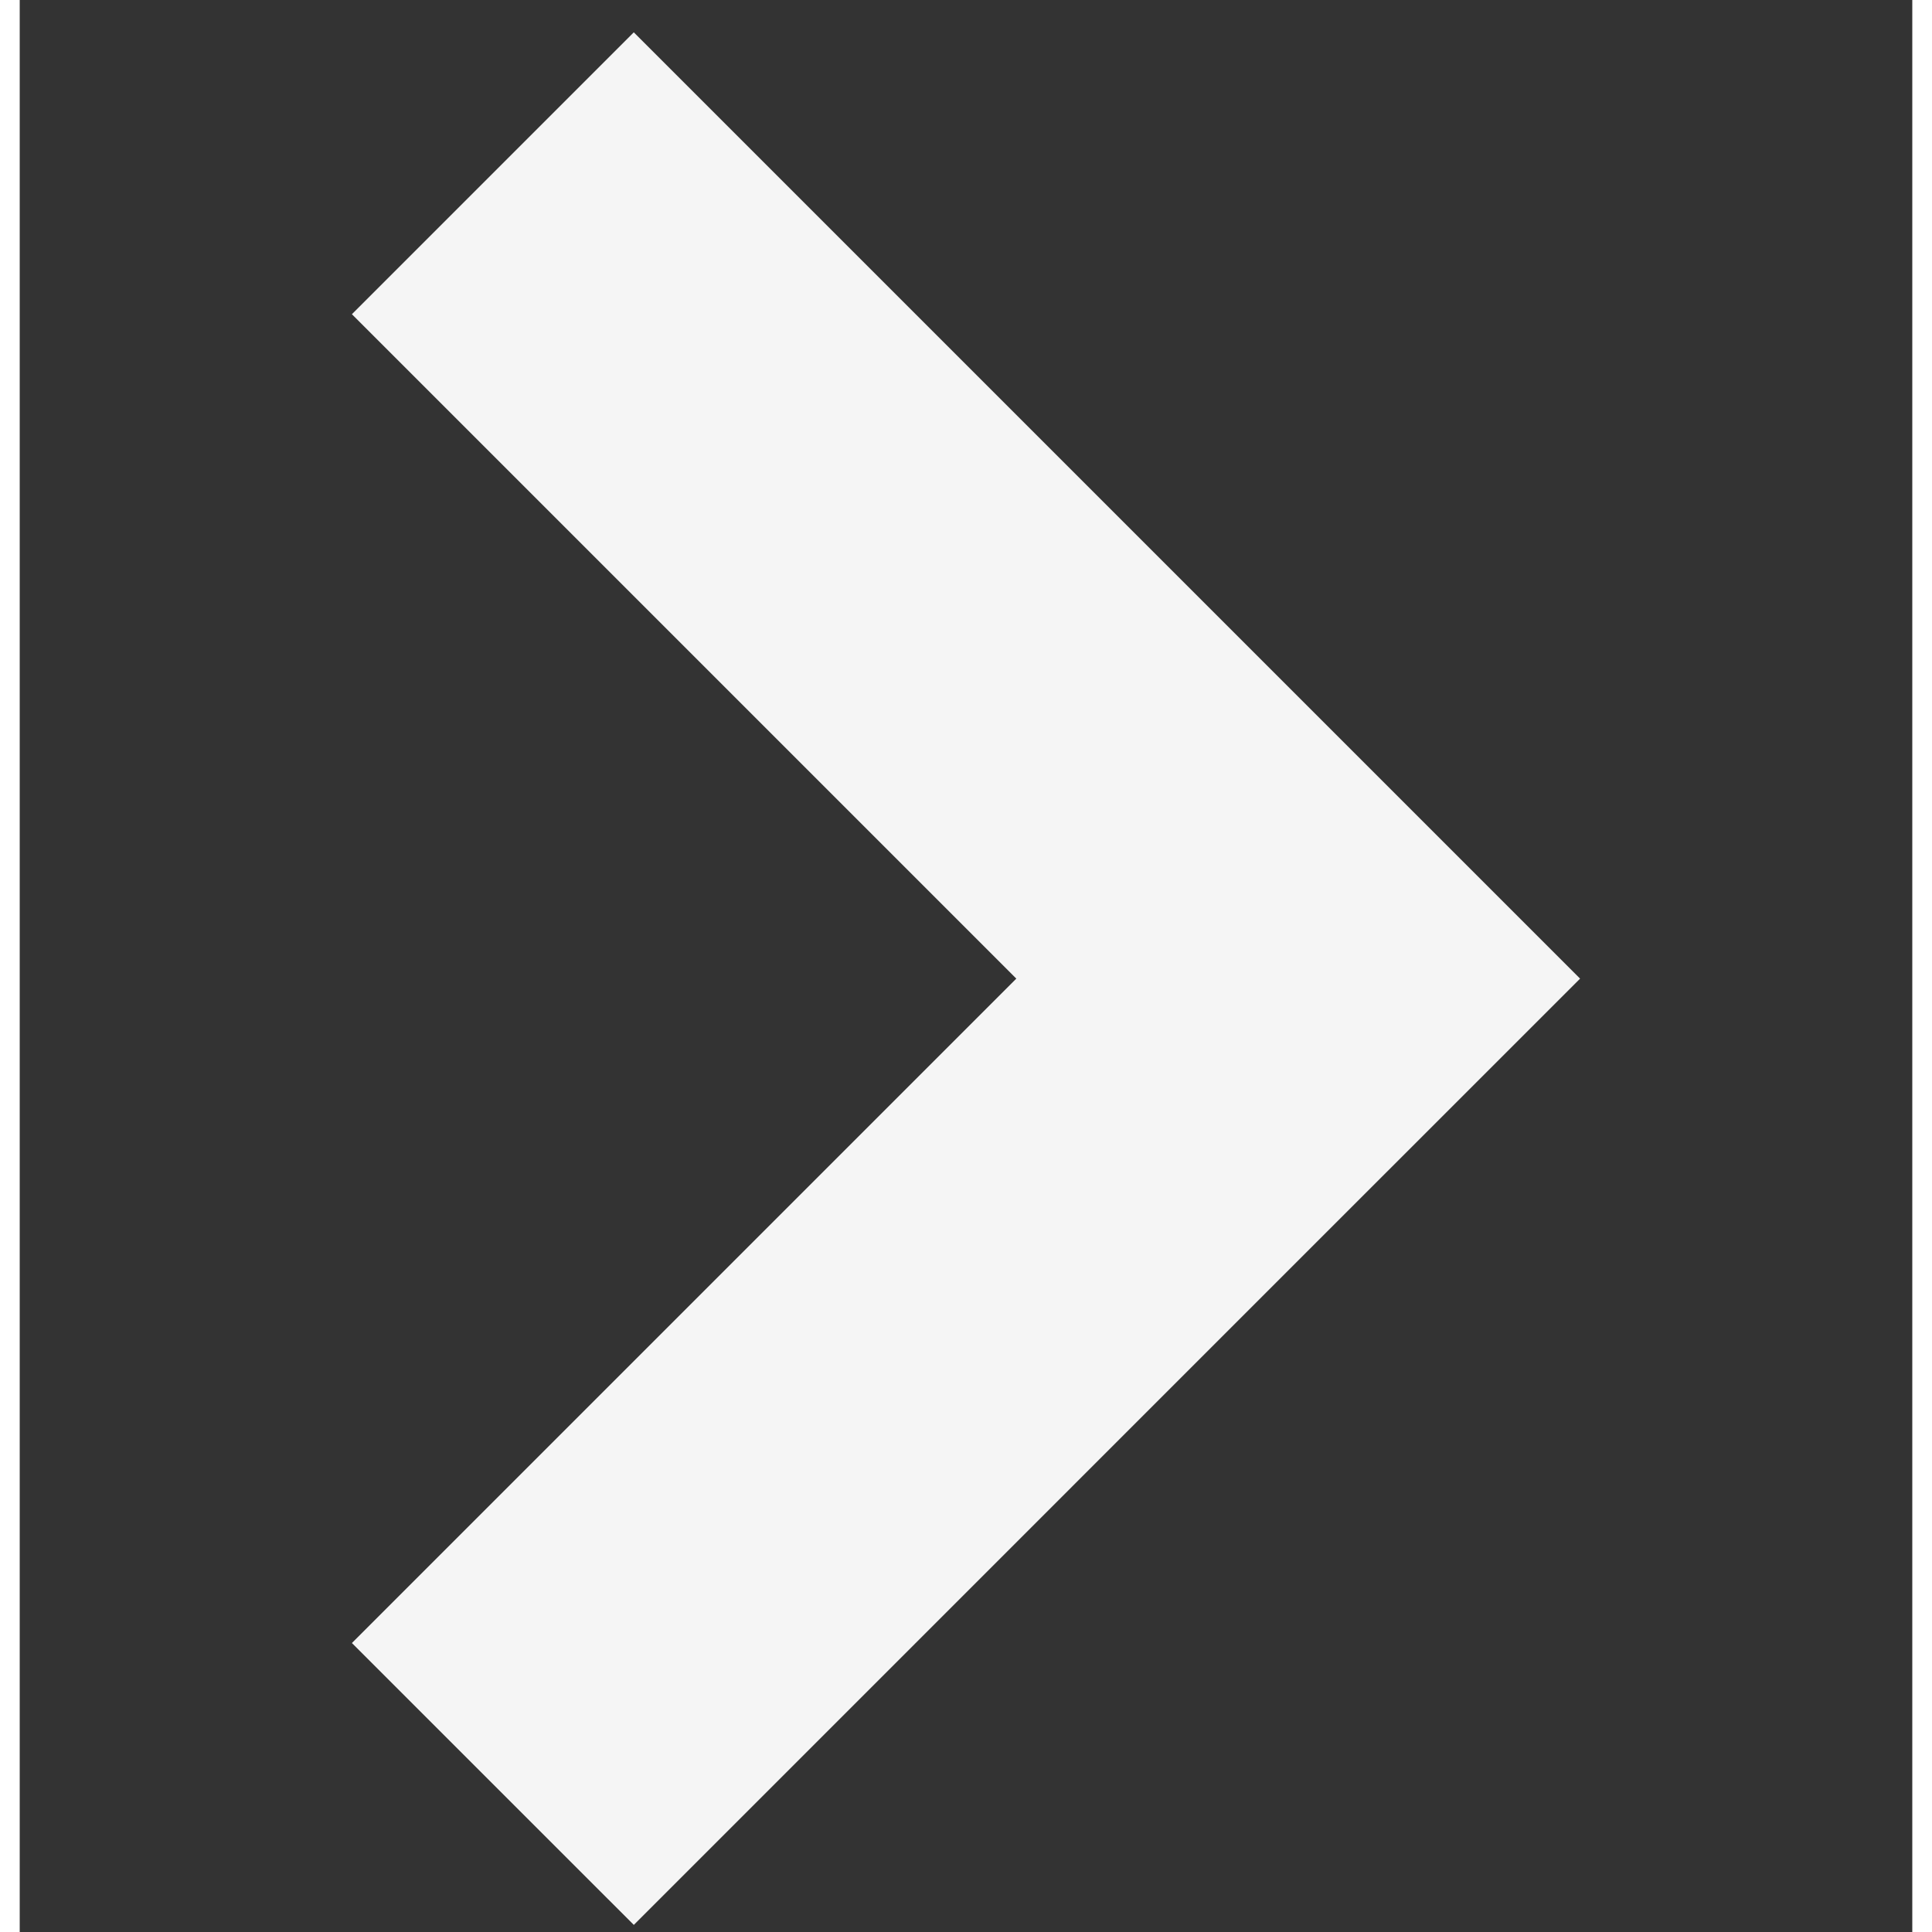 <svg width="30" height="30" viewBox="0 0 48 49" fill="none" xmlns="http://www.w3.org/2000/svg">
<rect x="0" y="0" width="48" height="49" fill="#333333" stroke="none"/>
<g clip-path="url(#clip0_7526_1668)">
<path d="M39.575 24.82L32.425 31.969L15.575 48.82L8.425 41.671L25.276 24.82L8.425 7.969L15.574 0.82L32.425 17.671L39.574 24.82H39.575Z" fill="#F5F5F5"/>
</g>
<defs>
<clipPath id="clip0_7526_1668">
<rect width="48" height="48" fill="white" transform="matrix(-1 0 0 1 48 0.82)"/>
</clipPath>
</defs>
</svg>
